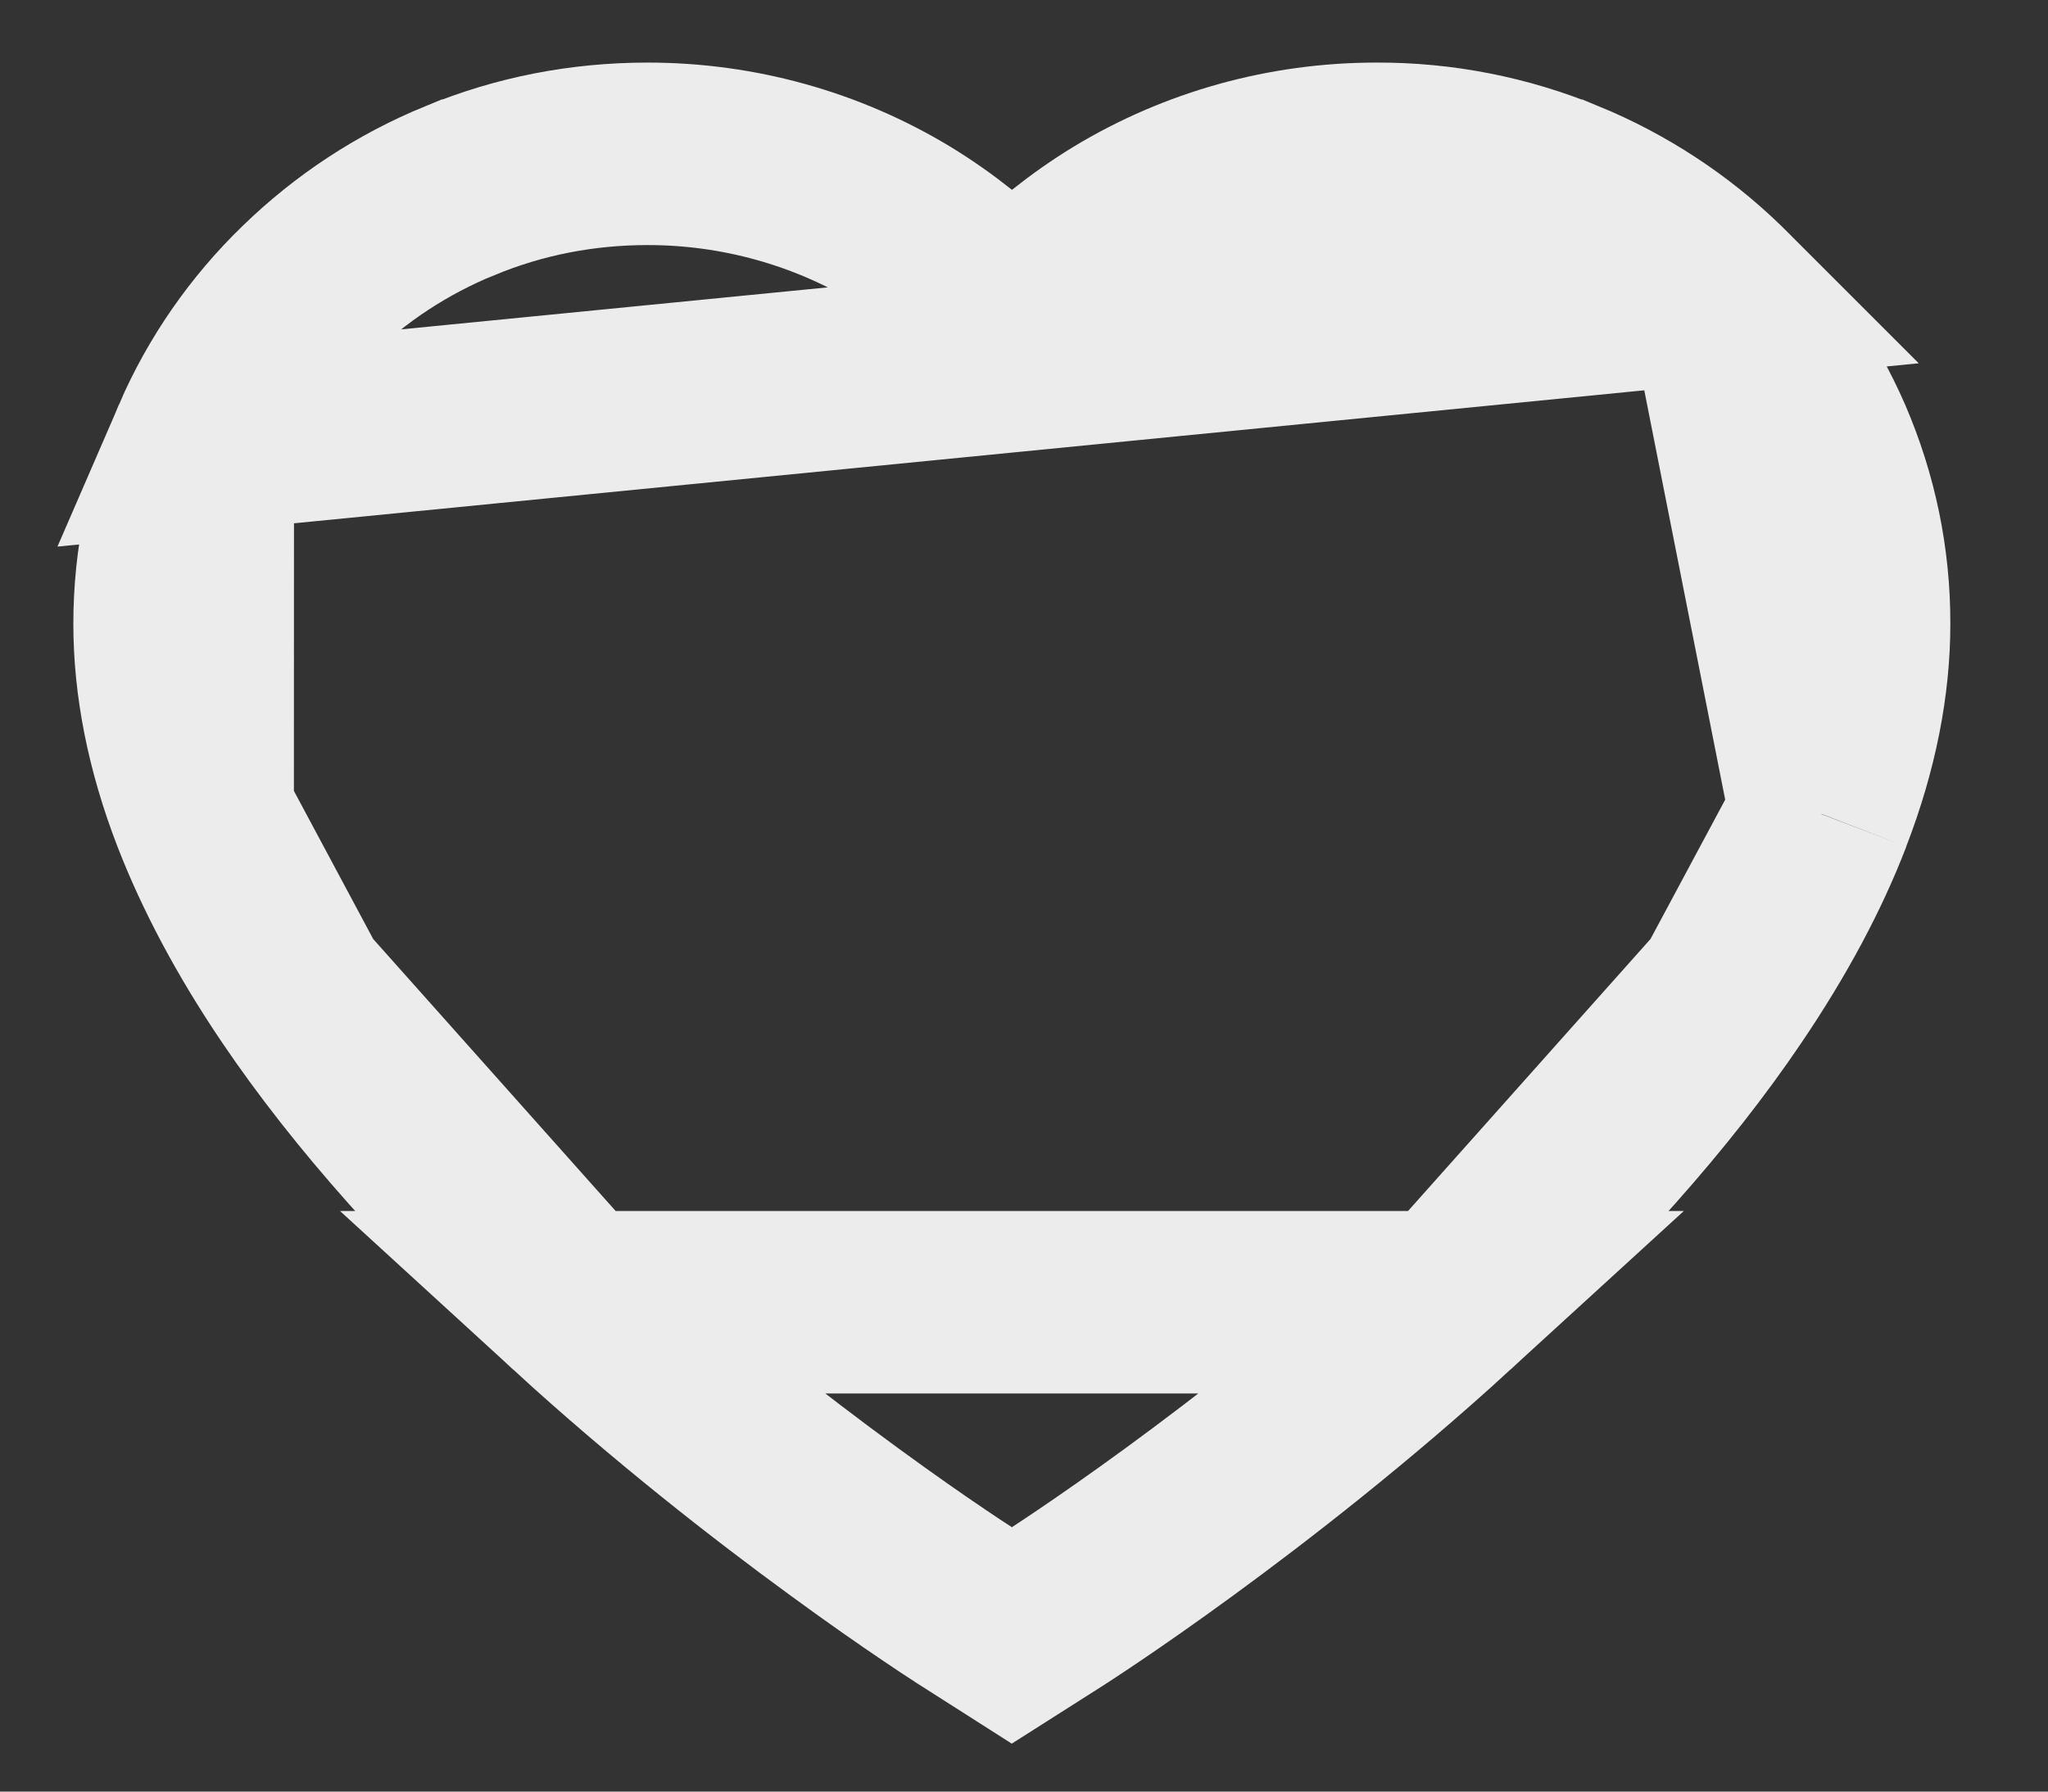 <svg width="16" height="14" viewBox="0 0 16 14" fill="none" xmlns="http://www.w3.org/2000/svg">
<rect x="0" y="0" width="16" height="14" fill="#333333" stroke="none"/>
<path d="M13.42 2.277L13.419 2.276C13.074 1.941 12.667 1.674 12.22 1.49L12.219 1.49C11.755 1.298 11.257 1.2 10.754 1.202L10.752 1.202C10.045 1.202 9.356 1.394 8.759 1.755L8.759 1.755C8.616 1.842 8.481 1.937 8.353 2.039L7.906 2.399L7.459 2.039C7.331 1.937 7.196 1.842 7.053 1.755L7.053 1.755C6.456 1.394 5.767 1.202 5.06 1.202C4.549 1.202 4.057 1.298 3.593 1.49L3.592 1.49C3.143 1.674 2.74 1.939 2.392 2.277L2.392 2.277L2.392 2.277C2.048 2.61 1.773 3.006 1.584 3.443L13.42 2.277ZM13.42 2.277C13.764 2.61 14.038 3.007 14.229 3.444C14.425 3.899 14.525 4.379 14.524 4.874V4.876C14.524 5.338 14.429 5.836 14.227 6.359L14.227 6.361M13.42 2.277L14.227 6.361M4.49 10.176L4.49 10.176C5.253 10.875 6.015 11.468 6.596 11.892C6.886 12.104 7.129 12.273 7.303 12.39C7.389 12.449 7.459 12.494 7.508 12.526C7.551 12.555 7.575 12.57 7.58 12.573C7.581 12.574 7.582 12.574 7.582 12.574L7.593 12.581L7.593 12.581L7.905 12.78L8.218 12.581L8.218 12.581C8.27 12.548 9.788 11.578 11.32 10.176H4.49ZM4.49 10.176C3.569 9.332 2.845 8.515 2.327 7.749L4.49 10.176ZM14.227 6.361C14.06 6.797 13.811 7.265 13.483 7.749M14.227 6.361L13.483 7.749M13.483 7.749C12.966 8.515 12.241 9.332 11.32 10.176L13.483 7.749ZM1.286 4.876C1.286 4.379 1.387 3.898 1.584 3.443L1.583 6.359C1.381 5.836 1.286 5.338 1.286 4.876ZM2.327 7.749C2 7.266 1.753 6.798 1.583 6.359L2.327 7.749Z" stroke="#ECECEC" stroke-width="1.426"/>
</svg>
